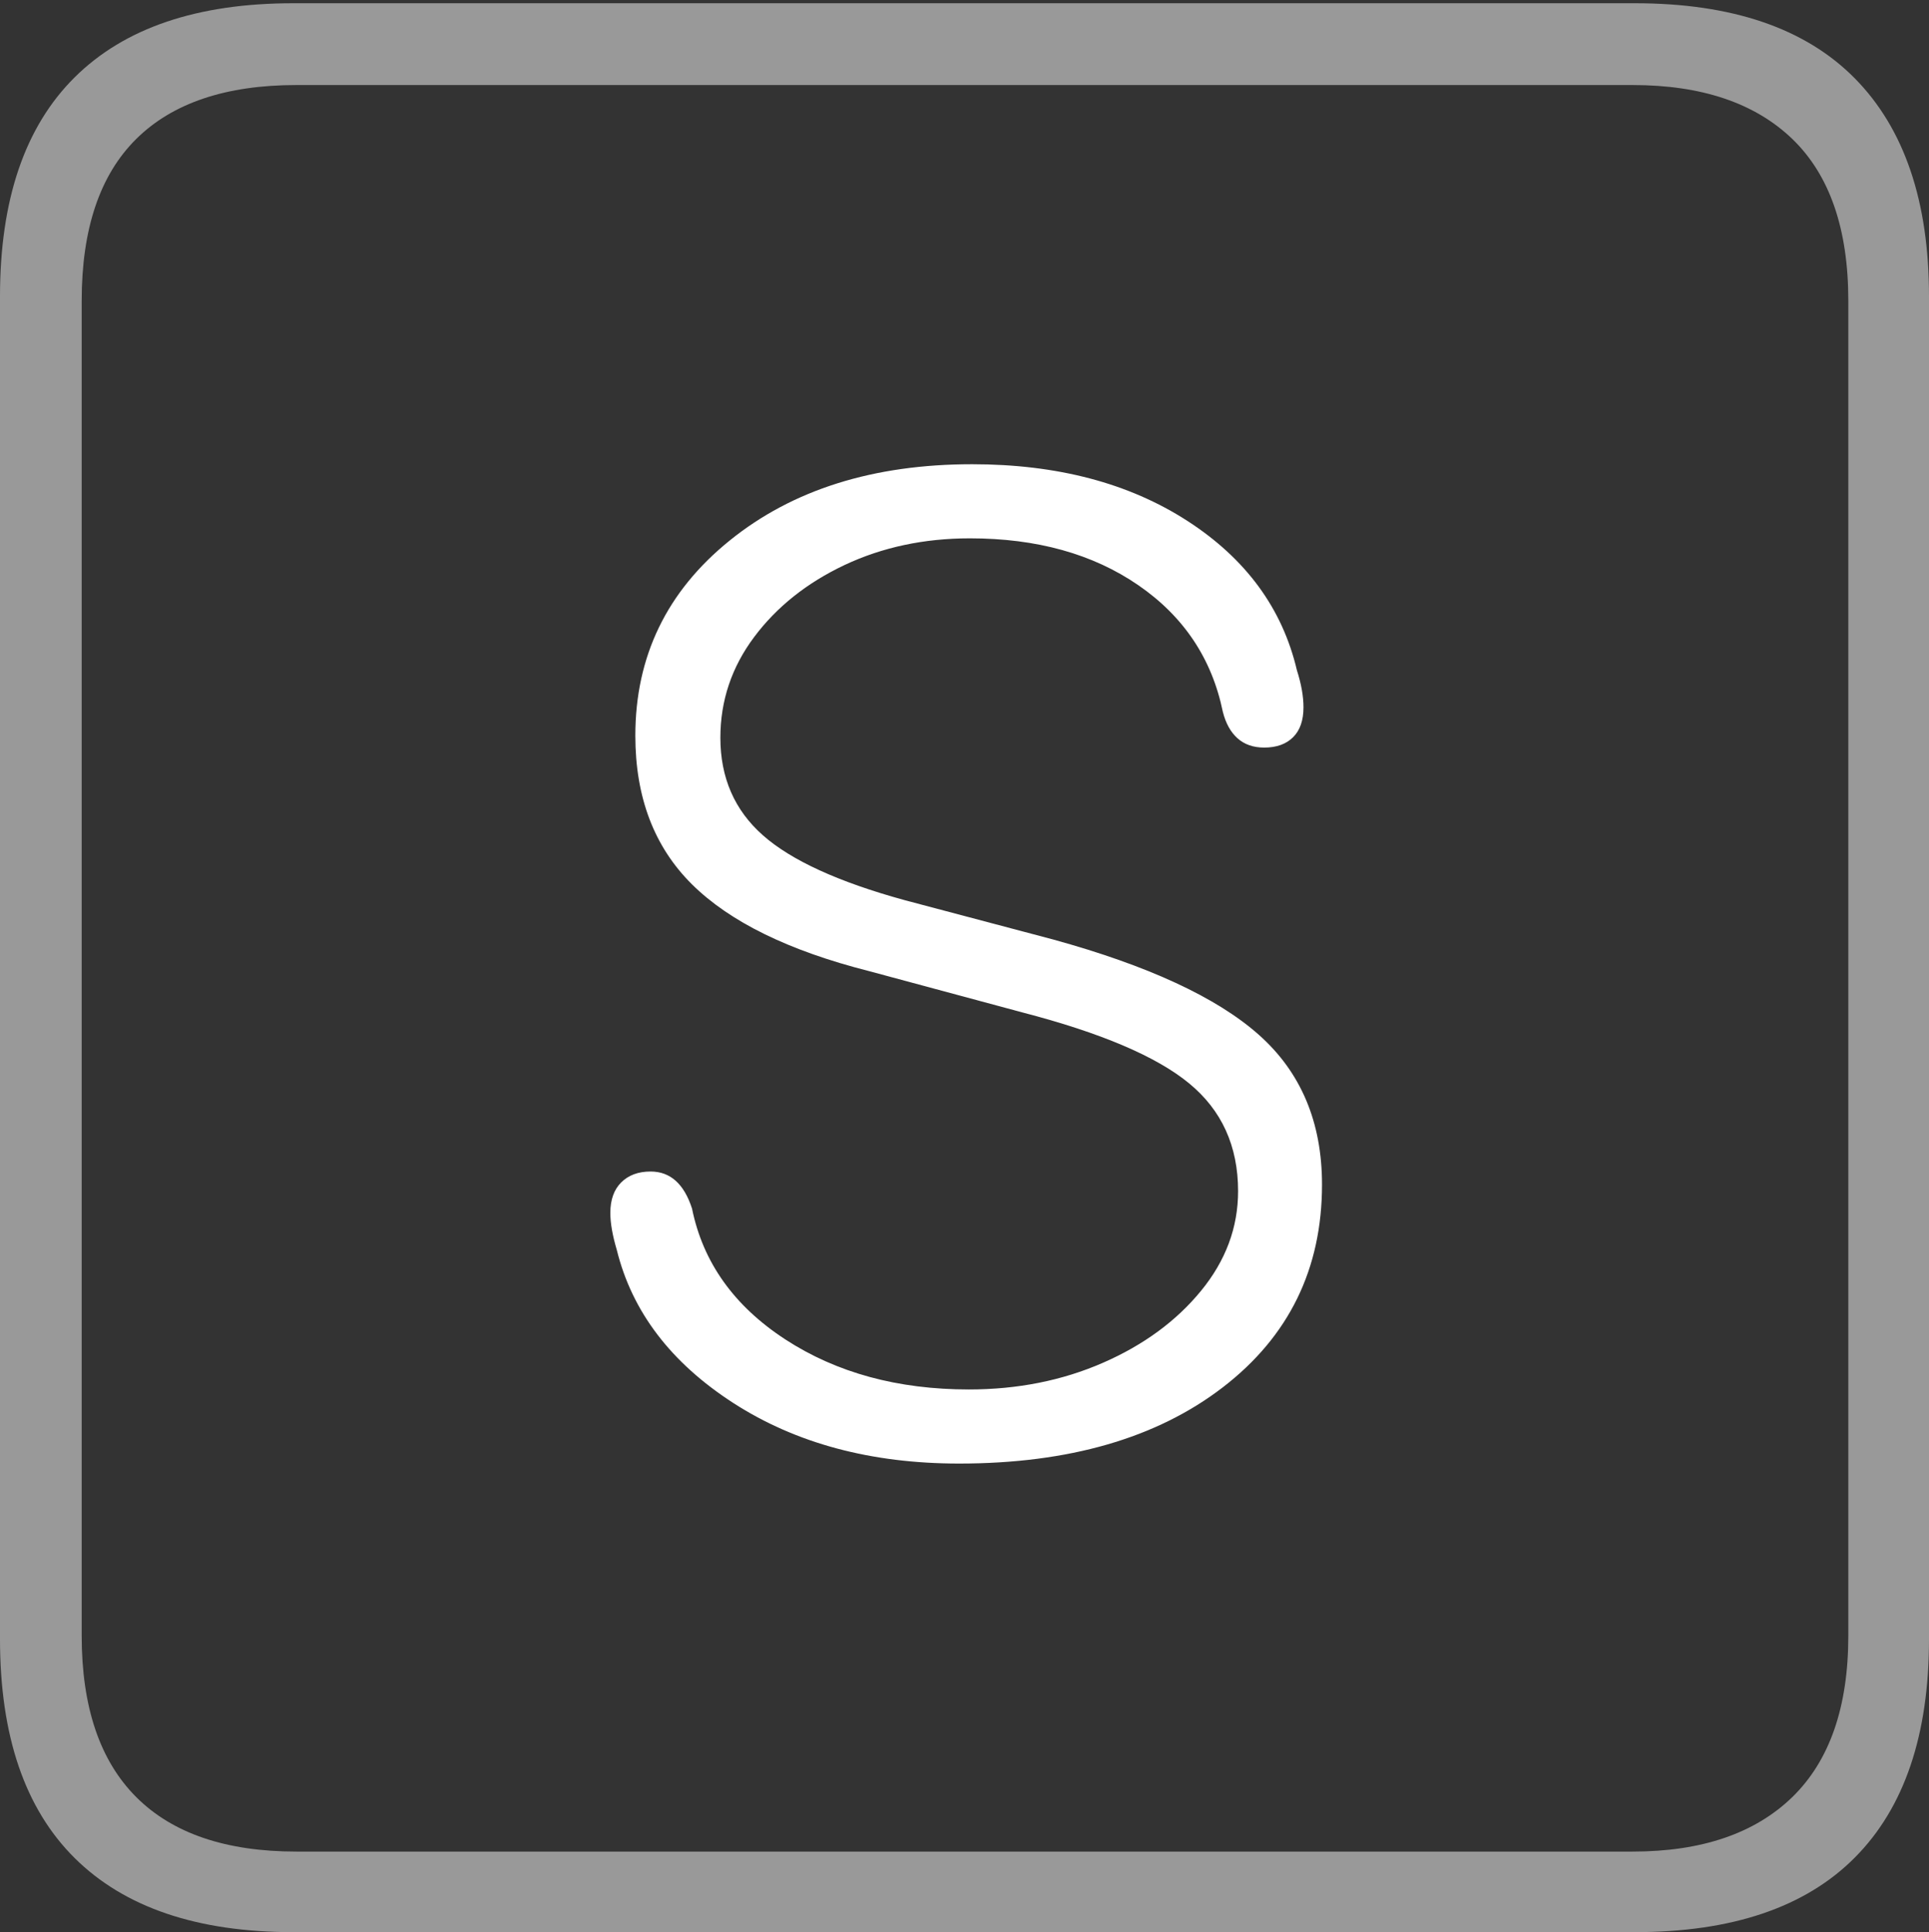 <?xml version="1.0" encoding="UTF-8"?>
<!--Generator: Apple Native CoreSVG 175-->
<!DOCTYPE svg
PUBLIC "-//W3C//DTD SVG 1.1//EN"
       "http://www.w3.org/Graphics/SVG/1.1/DTD/svg11.dtd">
<svg version="1.1" xmlns="http://www.w3.org/2000/svg" xmlns:xlink="http://www.w3.org/1999/xlink" width="17.285" height="17.314">
 <rect width="100%" height="100%" fill="#333333" stroke="none"/>
 <g>
  <rect height="17.314" opacity="0" width="17.285" x="0" y="0"/>
  <path d="M2.627 17.314L14.648 17.314Q15.957 17.314 16.621 16.645Q17.285 15.977 17.285 14.688L17.285 2.656Q17.285 1.377 16.621 0.703Q15.957 0.029 14.648 0.029L2.627 0.029Q1.338 0.029 0.669 0.693Q0 1.357 0 2.656L0 14.688Q0 15.986 0.669 16.65Q1.338 17.314 2.627 17.314ZM2.656 16.592Q1.709 16.592 1.221 16.104Q0.732 15.615 0.732 14.658L0.732 2.695Q0.732 1.729 1.221 1.245Q1.709 0.762 2.656 0.762L14.629 0.762Q15.557 0.762 16.06 1.245Q16.562 1.729 16.562 2.695L16.562 14.658Q16.562 15.615 16.06 16.104Q15.557 16.592 14.629 16.592Z" fill="rgba(255,255,255,0.5)"/>
  <path d="M8.594 13.115Q10.068 13.115 10.957 12.432Q11.846 11.748 11.846 10.615Q11.846 9.775 11.279 9.272Q10.713 8.77 9.434 8.418L8.105 8.066Q7.217 7.822 6.836 7.485Q6.455 7.148 6.455 6.611Q6.455 6.113 6.758 5.708Q7.061 5.303 7.568 5.063Q8.076 4.824 8.691 4.824Q9.59 4.824 10.2 5.244Q10.81 5.664 10.957 6.377Q10.996 6.533 11.089 6.616Q11.182 6.699 11.328 6.699Q11.494 6.699 11.587 6.606Q11.68 6.514 11.68 6.338Q11.68 6.191 11.621 6.006Q11.426 5.176 10.64 4.668Q9.854 4.16 8.711 4.16Q7.383 4.16 6.538 4.844Q5.693 5.527 5.693 6.592Q5.693 7.422 6.201 7.925Q6.709 8.428 7.783 8.701L9.16 9.072Q10.215 9.346 10.654 9.707Q11.094 10.068 11.094 10.674Q11.094 11.162 10.762 11.567Q10.43 11.973 9.883 12.212Q9.336 12.451 8.682 12.451Q7.725 12.451 7.036 12.002Q6.348 11.553 6.201 10.83Q6.094 10.498 5.83 10.498Q5.664 10.498 5.566 10.596Q5.469 10.693 5.469 10.869Q5.469 11.006 5.527 11.201Q5.732 12.031 6.572 12.573Q7.412 13.115 8.594 13.115Z" fill="#ffffff"/>
 </g>
</svg>
